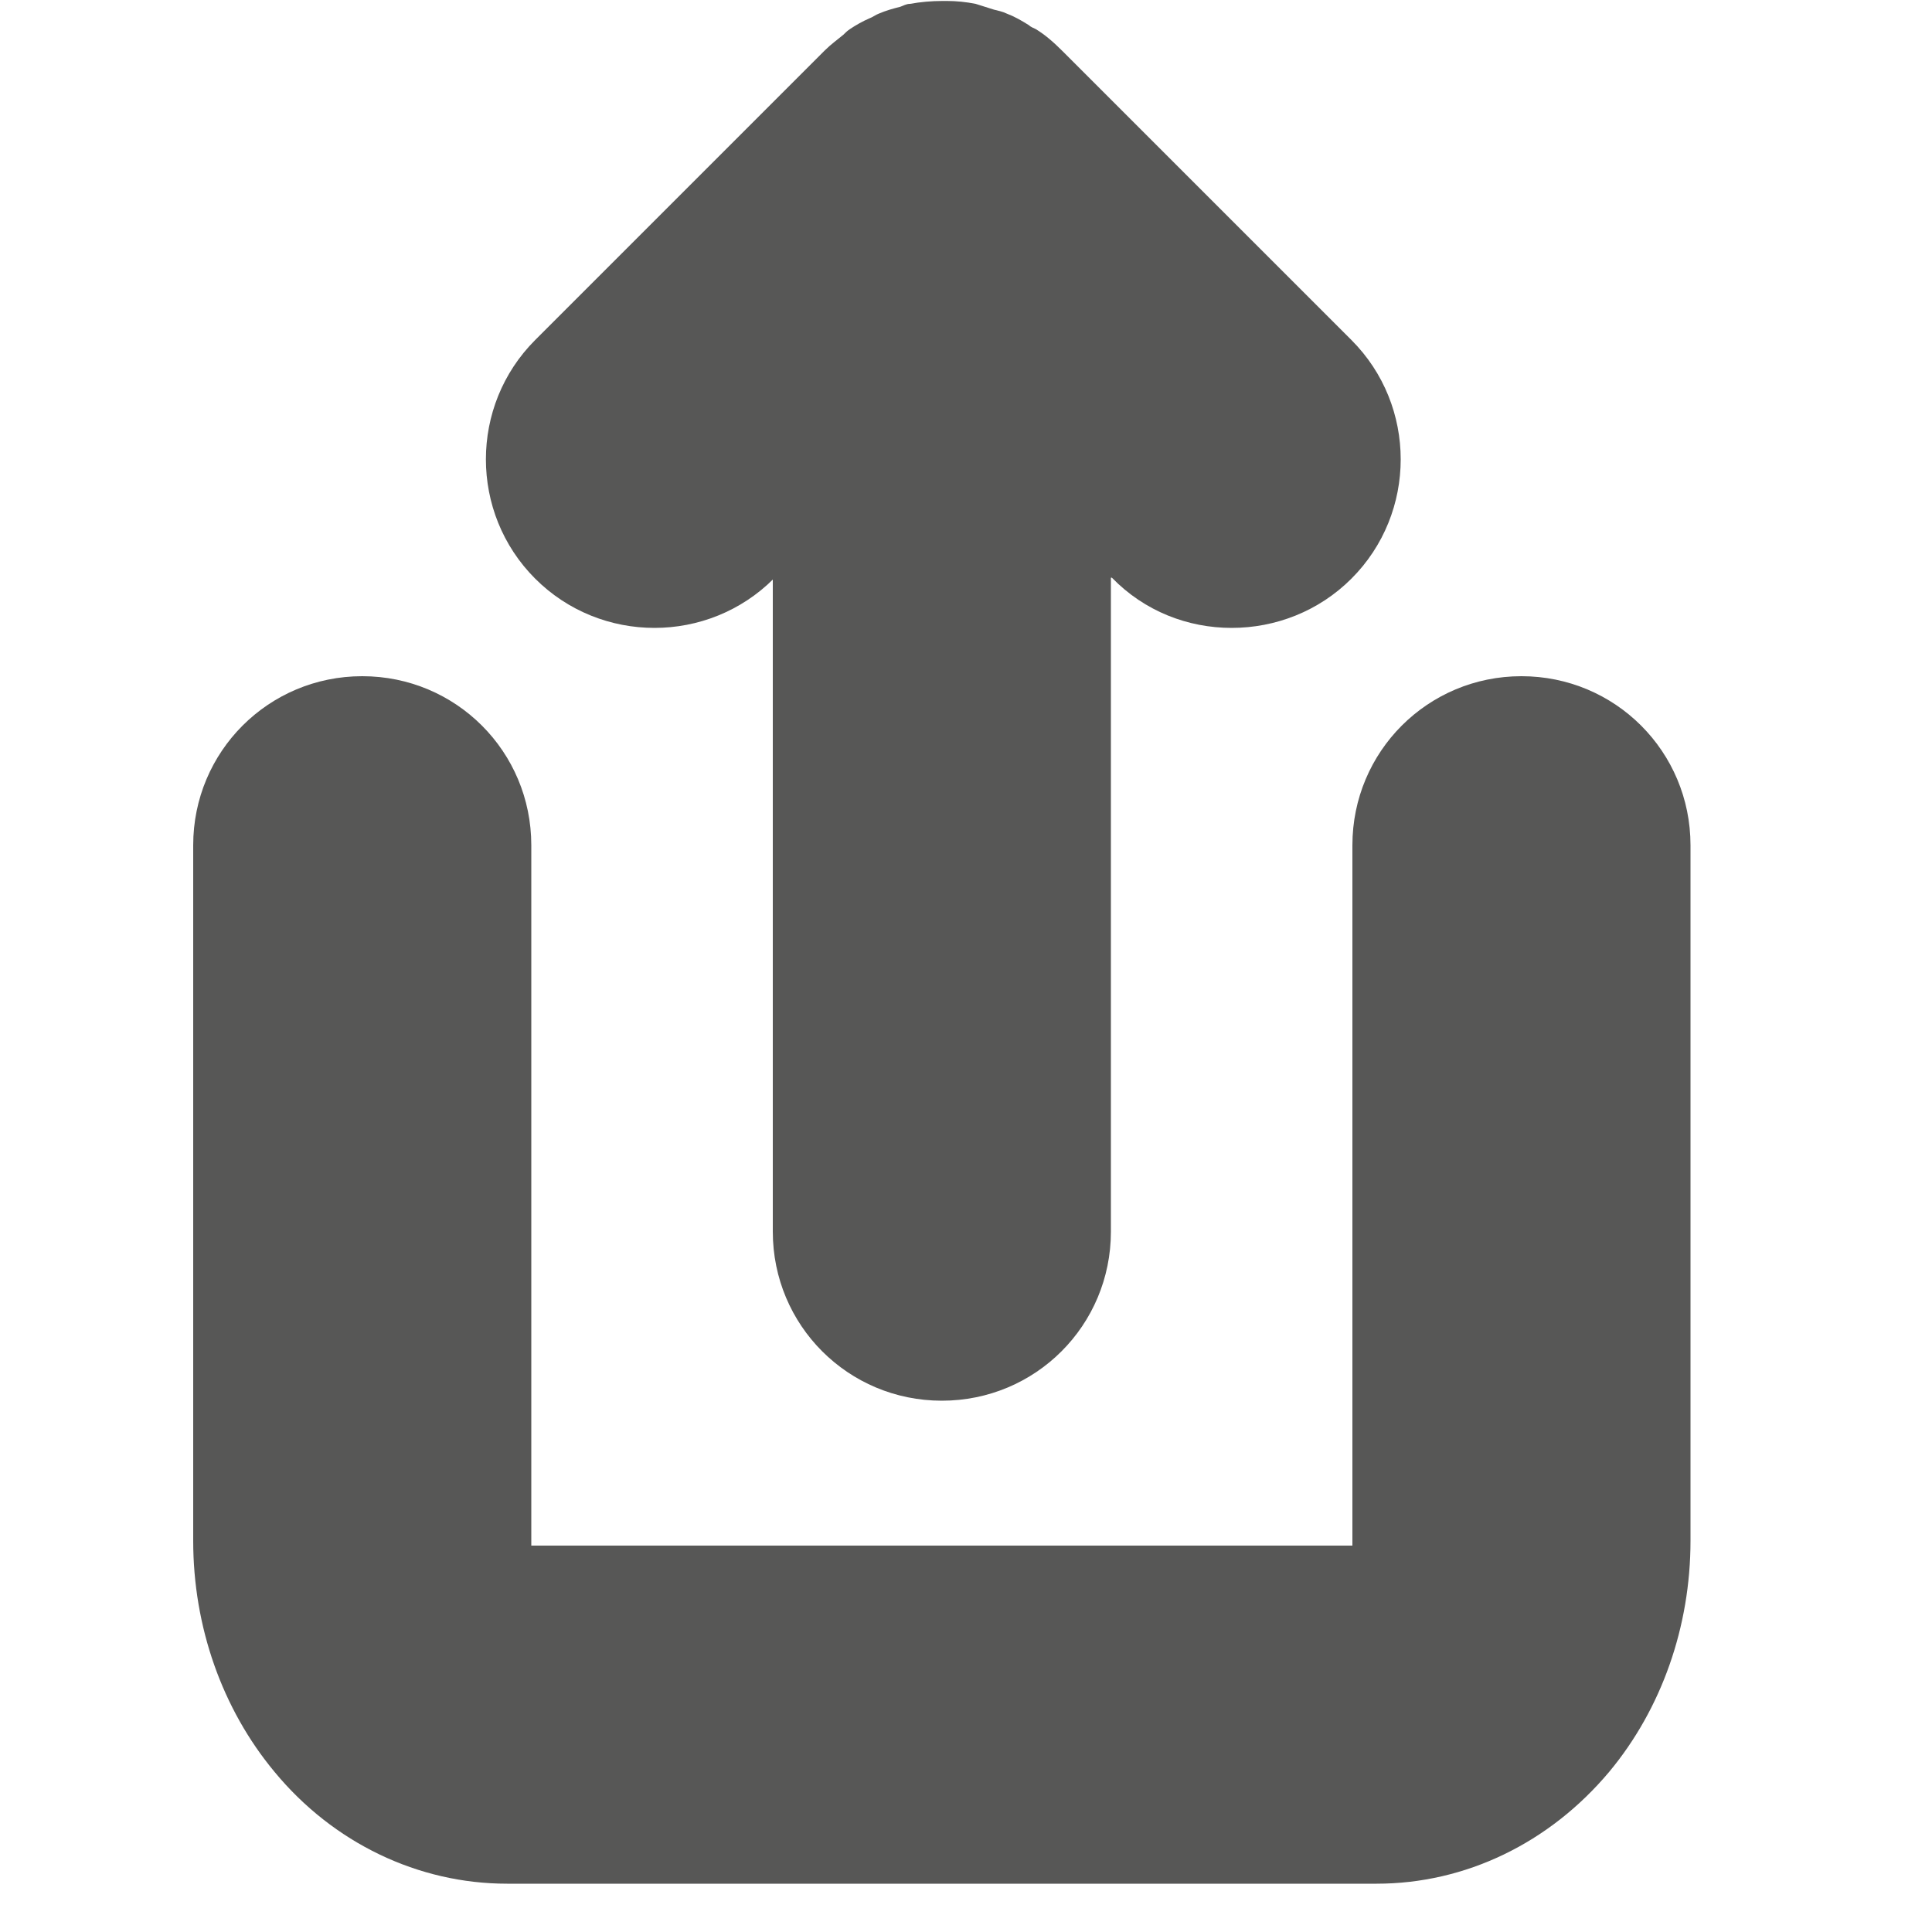 <svg width="20" height="20" viewBox="0 0 20 20" fill="none" xmlns="http://www.w3.org/2000/svg">
<path d="M15.75 7C14.78 7 14 7.78 14 8.75V15.95C14 15.95 14 15.98 14 16H5.5C5.5 16 5.5 15.97 5.5 15.95V8.75C5.5 7.78 4.72 7 3.75 7C2.78 7 2 7.78 2 8.75V15.95C2 16.84 2.3 17.69 2.84 18.34C3.45 19.08 4.33 19.5 5.25 19.5H14.25C15.17 19.5 16.04 19.08 16.66 18.34C17.2 17.69 17.5 16.84 17.5 15.95V8.75C17.5 7.78 16.72 7 15.75 7Z" fill="#575756"/>
<path d="M7.99 5.99H8V12.75C8 13.72 8.78 14.5 9.75 14.5C10.72 14.5 11.5 13.72 11.5 12.75V5.98H11.51C11.85 6.33 12.3 6.5 12.75 6.5C13.2 6.5 13.65 6.33 13.99 5.99C14.67 5.31 14.67 4.2 13.99 3.52L11 0.53C10.91 0.44 10.82 0.36 10.72 0.3C10.7 0.29 10.67 0.28 10.65 0.26C10.57 0.21 10.5 0.17 10.42 0.14C10.38 0.12 10.33 0.11 10.29 0.1C10.23 0.08 10.16 0.06 10.1 0.04C10 0.02 9.9 0.01 9.8 0.01C9.79 0.01 9.78 0.01 9.76 0.01C9.64 0.01 9.53 0.02 9.42 0.04C9.38 0.04 9.35 0.06 9.32 0.07C9.24 0.09 9.17 0.11 9.1 0.14C9.07 0.15 9.03 0.18 9 0.19C8.93 0.22 8.86 0.26 8.8 0.3C8.77 0.32 8.75 0.34 8.73 0.36C8.67 0.41 8.6 0.46 8.54 0.52L5.54 3.52C4.86 4.2 4.86 5.31 5.54 5.99C6.22 6.67 7.33 6.67 8.01 5.99H7.99Z" fill="#575756"/>
</svg>
